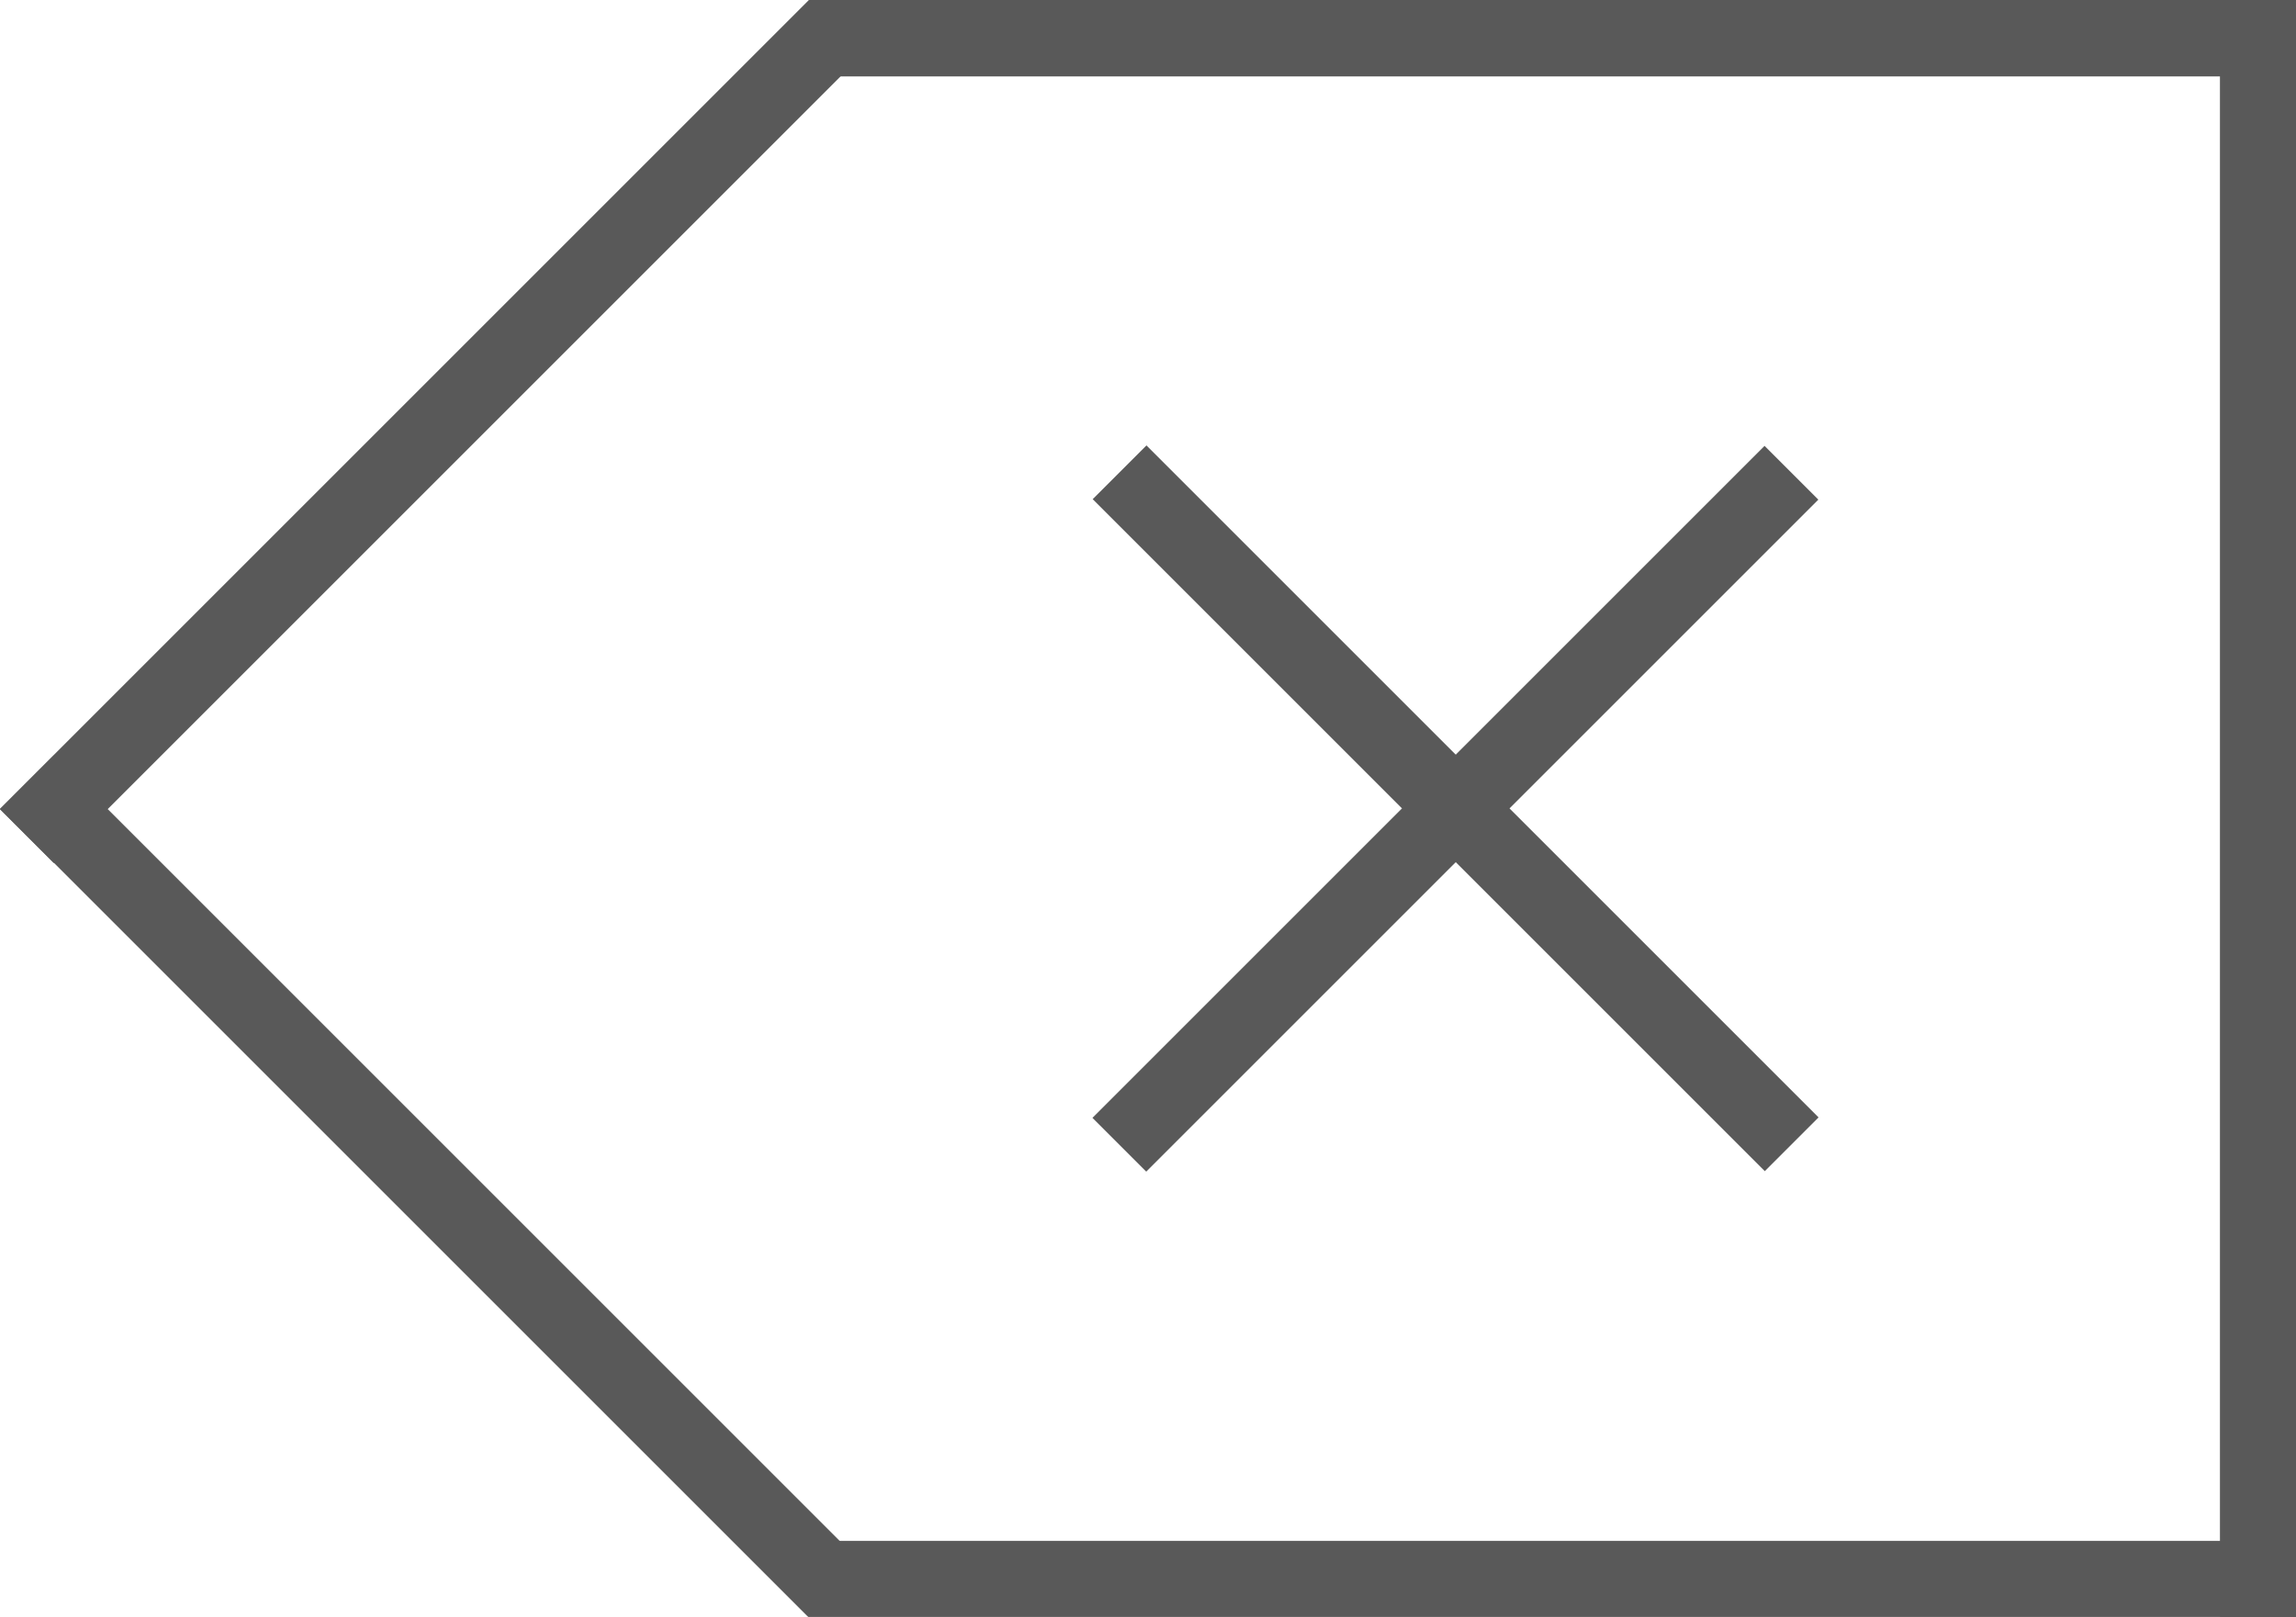 <?xml version="1.0" encoding="utf-8"?>
<!-- Generator: Adobe Illustrator 17.1.0, SVG Export Plug-In . SVG Version: 6.00 Build 0)  -->
<!DOCTYPE svg PUBLIC "-//W3C//DTD SVG 1.1//EN" "http://www.w3.org/Graphics/SVG/1.1/DTD/svg11.dtd">
<svg version="1.1" id="Layer_1" xmlns="http://www.w3.org/2000/svg" xmlns:xlink="http://www.w3.org/1999/xlink" x="0px" y="0px"
	 viewBox="-3.5 112 603.8 425.4" enable-background="new -3.5 112 603.8 425.4" xml:space="preserve">
<rect x="580.3" y="112" fill="#595959" width="20" height="425.3"/>
<rect x="209" y="517.3" fill="#595959" width="391.4" height="20"/>
<rect x="254.3" y="314.7" transform="matrix(0.707 0.707 -0.707 0.707 340.697 -173.125)" fill="#595959" width="250" height="20"/>
<rect x="254.3" y="314.7" transform="matrix(0.707 -0.707 0.707 0.707 -118.491 363.327)" fill="#595959" width="250" height="20"/>
<rect x="209.3" y="112" fill="#595959" width="391" height="20.1"/>
<rect x="-40.5" y="215.4" transform="matrix(0.707 -0.707 0.707 0.707 -127.23 143.877)" fill="#595959" width="301.1" height="20.1"/>
<rect x="-40.4" y="414" transform="matrix(0.707 0.707 -0.707 0.707 331.96 46.548)" fill="#595959" width="300.4" height="20"/>
</svg>
